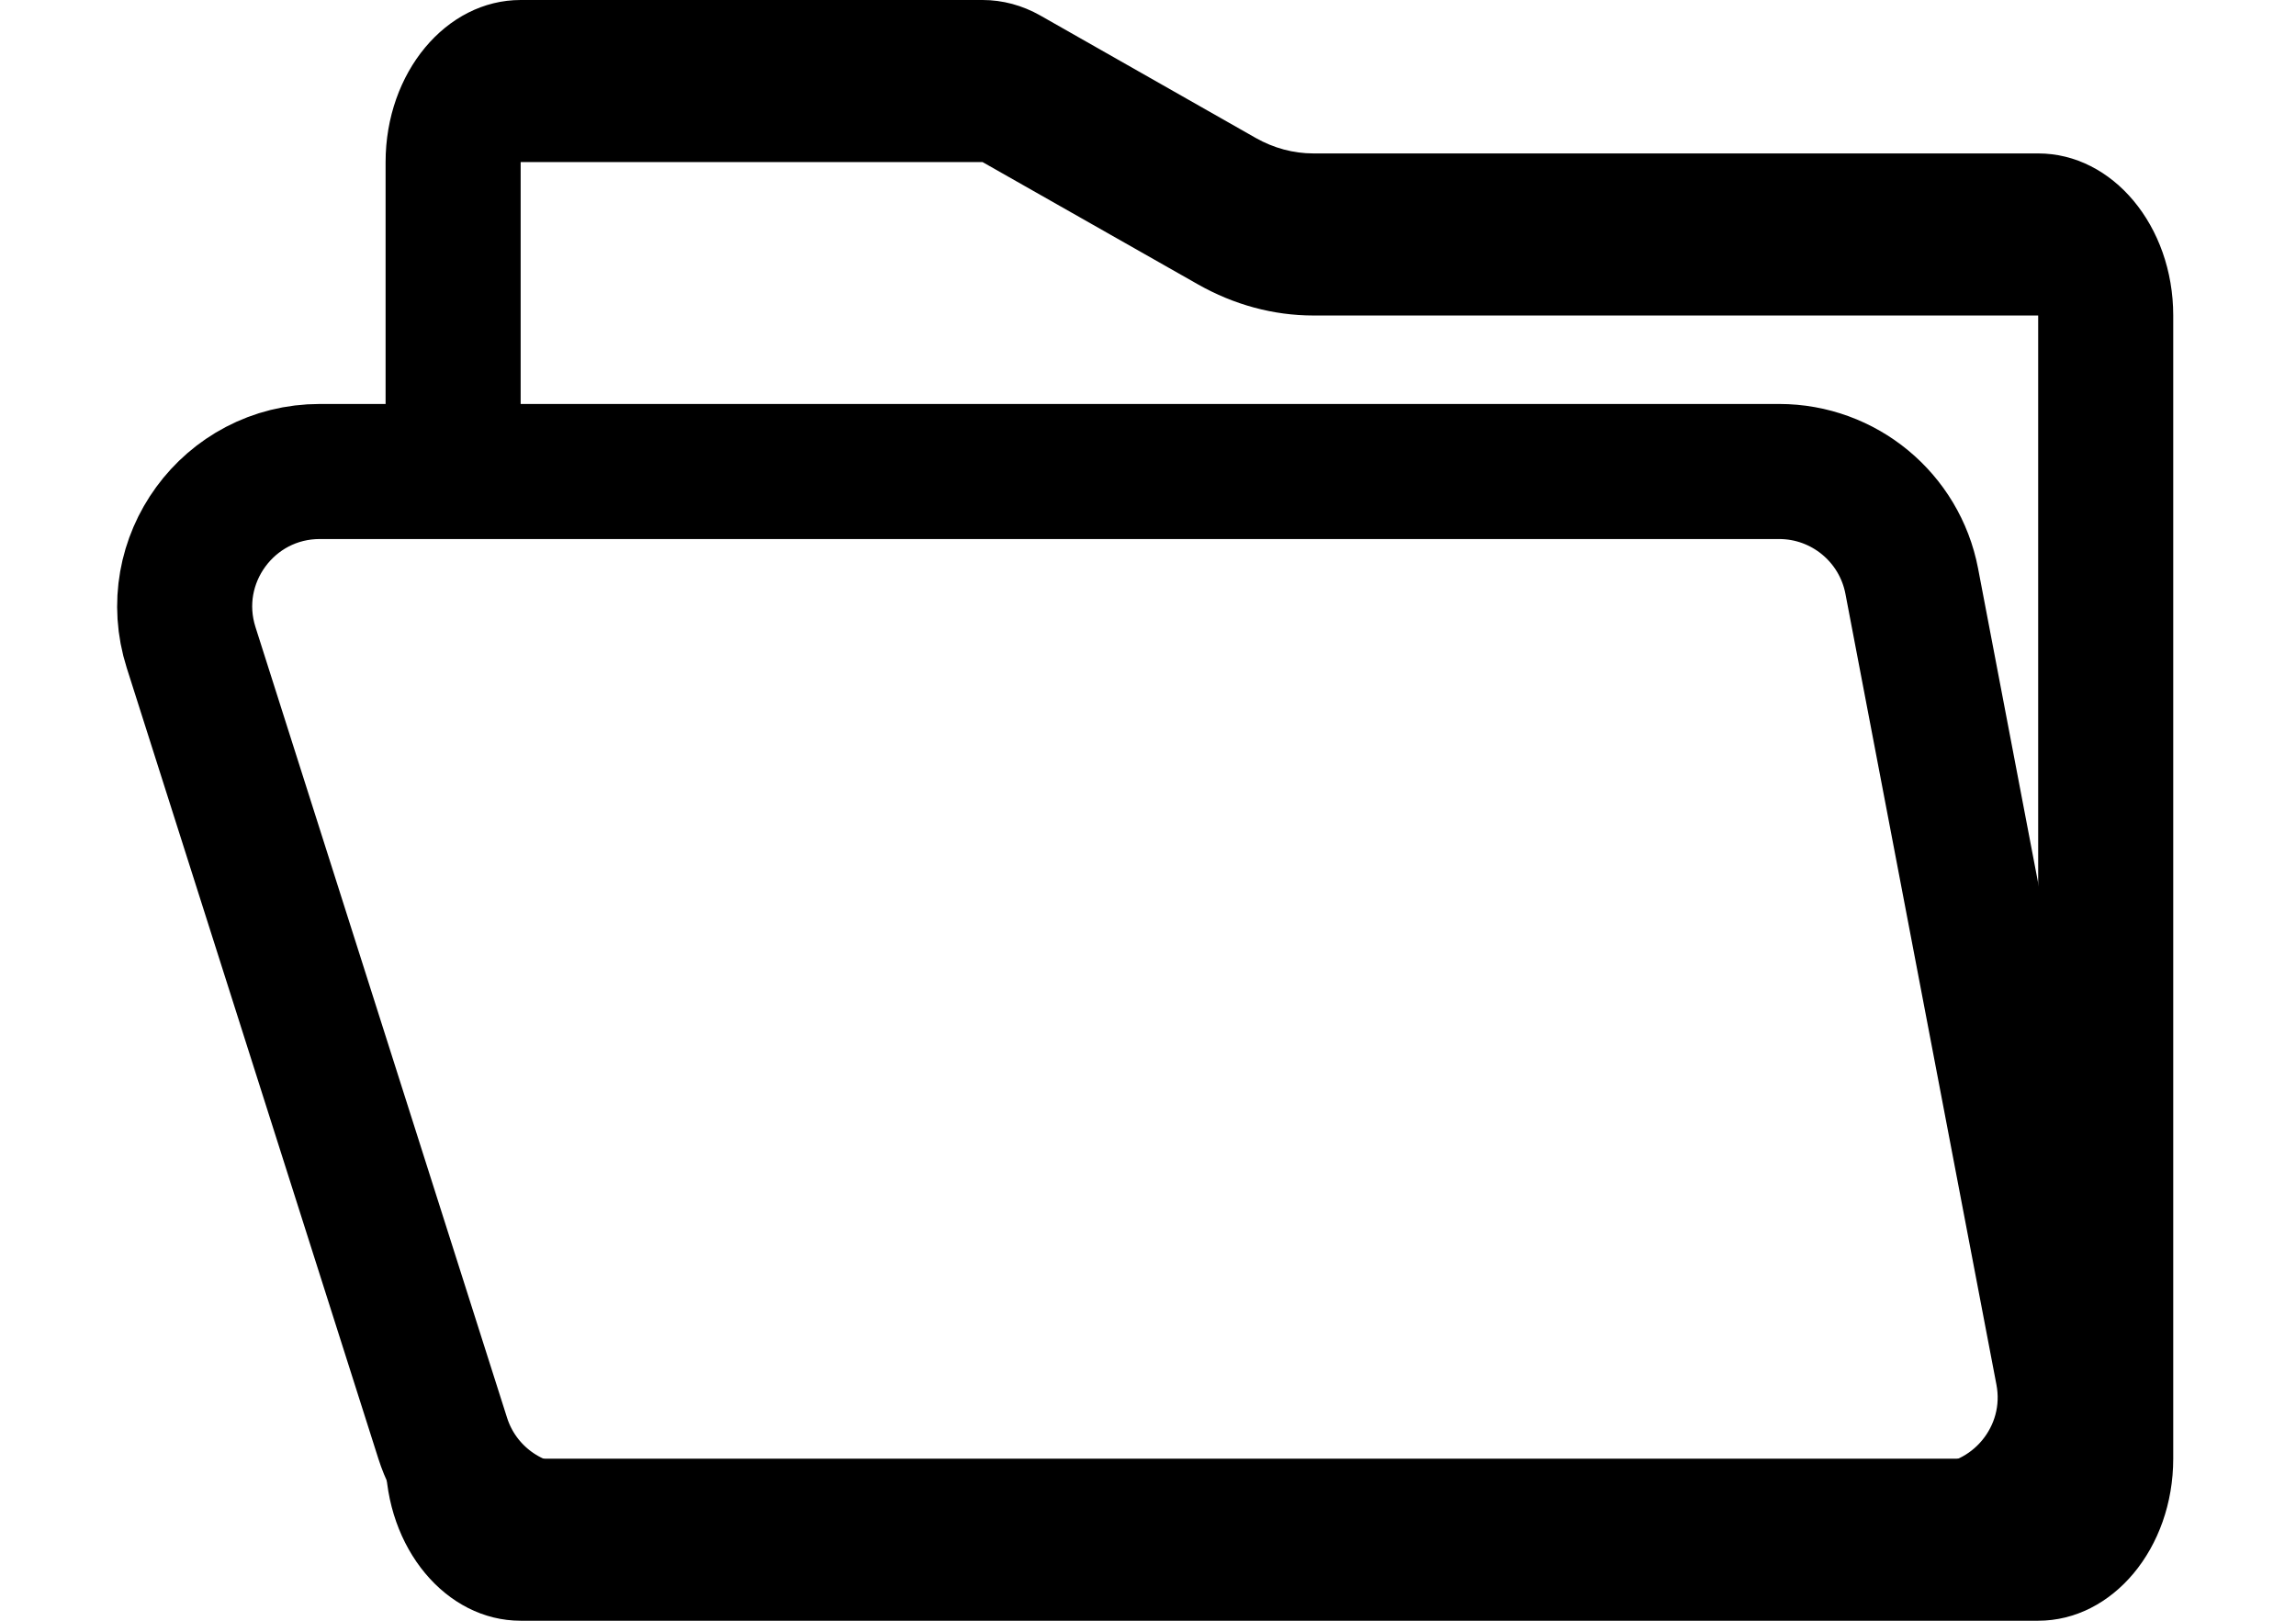 <svg width="17" height="12" viewBox="0 0 17 12" fill="none" xmlns="http://www.w3.org/2000/svg">
<path d="M13.173 3.491L2.368 3.491C1.691 3.491 1.21 4.149 1.415 4.794L3.278 10.649C3.41 11.064 3.796 11.345 4.231 11.345L14.291 11.345C14.918 11.345 15.391 10.774 15.273 10.158L14.155 4.303C14.065 3.832 13.653 3.491 13.173 3.491Z" stroke="black"/>
<path fill-rule="evenodd" clip-rule="evenodd" d="M15.091 2.336V10.8L5 10.8H3V9.221L2.946 9.362C2.886 9.519 2.855 9.689 2.855 9.862V10.8C2.855 11.463 3.303 12 3.855 12L15.091 12C15.643 12 16.091 11.463 16.091 10.8V2.336C16.091 1.673 15.643 1.136 15.091 1.136L9.725 1.136C9.577 1.136 9.431 1.097 9.297 1.021L7.703 0.115C7.569 0.039 7.423 0 7.275 0H3.855C3.303 0 2.855 0.537 2.855 1.2V3.338C2.855 3.511 2.886 3.681 2.946 3.838L3 3.979V3.6H3.855L3.855 1.2L7.275 1.2L8.869 2.105C9.137 2.257 9.429 2.336 9.725 2.336L15.091 2.336Z" fill="black"/>
</svg>
